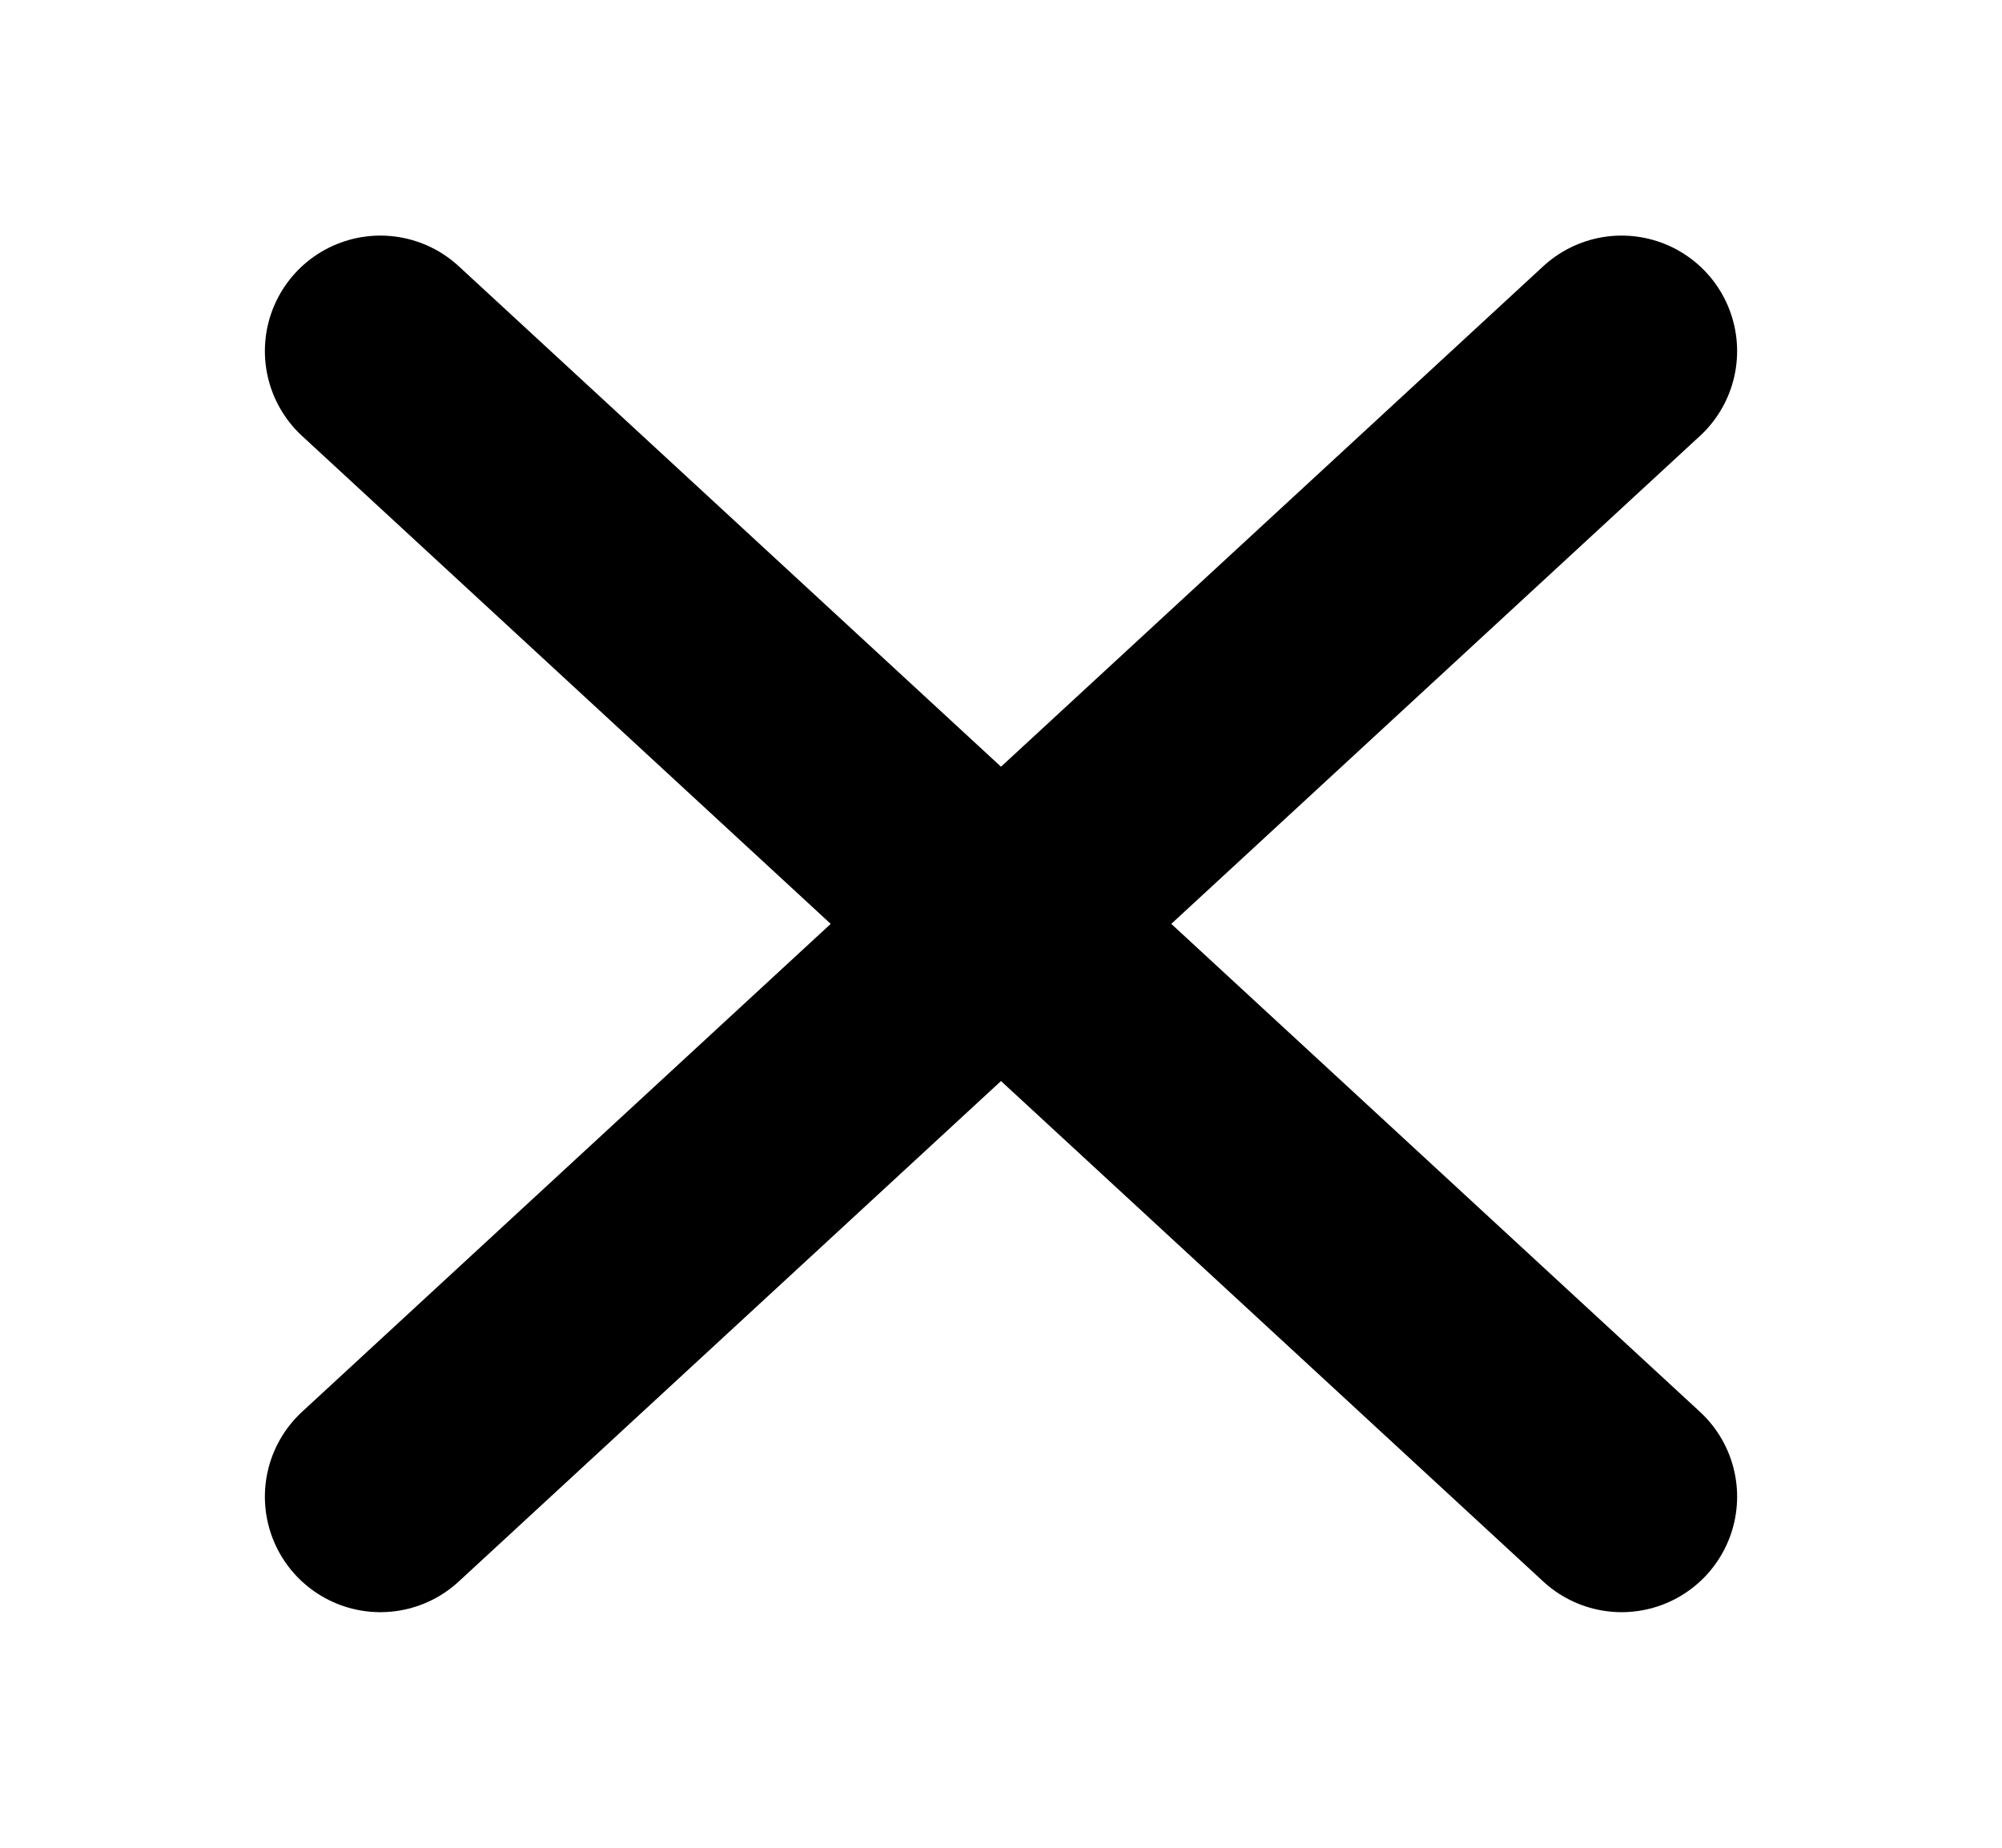 <svg id="Layer_1" data-name="Layer 1" xmlns="http://www.w3.org/2000/svg" width="26" height="24" viewBox="0 0 26 24"><defs><style>.cls-1{fill:none;stroke:#000;stroke-linecap:round;stroke-miterlimit:10;stroke-width:3px;}</style></defs><line class="cls-1" x1="4.94" y1="4.56" x2="21.06" y2="19.44"/><line class="cls-1" x1="21.06" y1="4.56" x2="4.94" y2="19.44"/></svg>